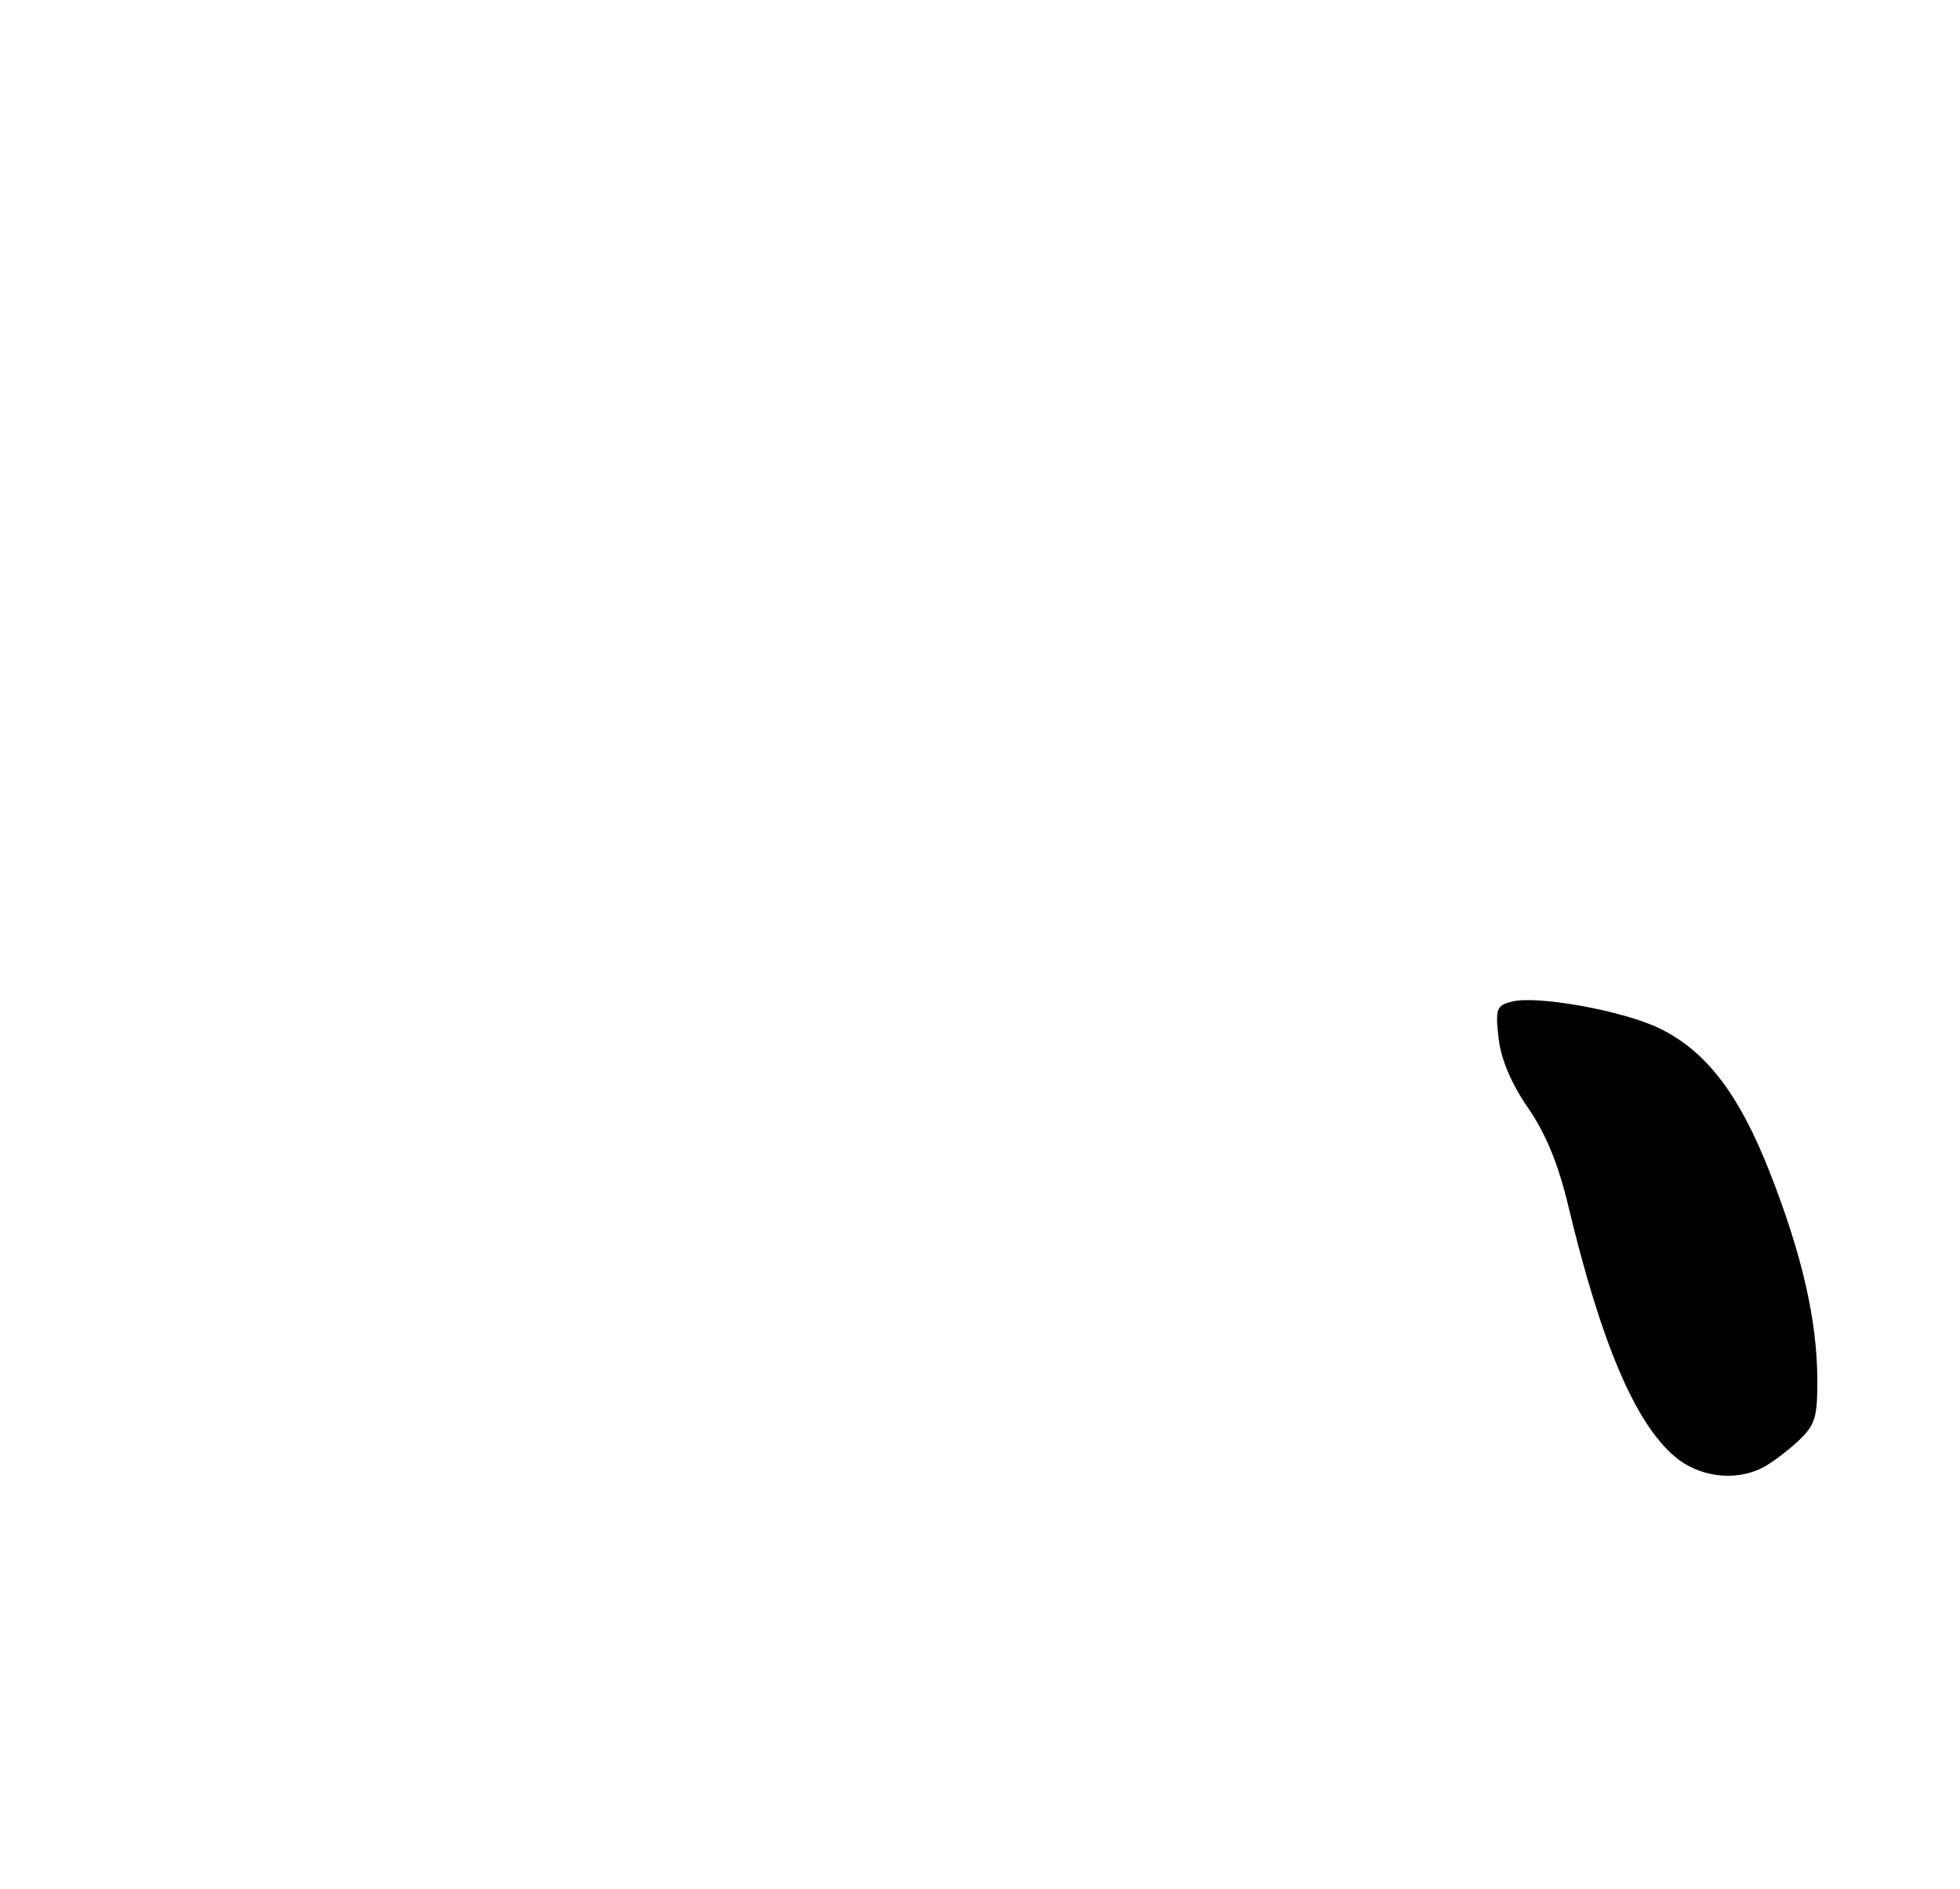 <?xml version="1.0" encoding="UTF-8" standalone="no"?>
<!DOCTYPE svg PUBLIC "-//W3C//DTD SVG 1.1//EN" "http://www.w3.org/Graphics/SVG/1.1/DTD/svg11.dtd" >
<svg xmlns="http://www.w3.org/2000/svg" xmlns:xlink="http://www.w3.org/1999/xlink" version="1.1" viewBox="0 0 275 265">
 <g >
 <path fill="currentColor"
d=" M 247.32 205.88 C 248.52 205.26 250.74 203.60 252.25 202.19 C 254.67 199.93 255.00 198.90 254.98 193.56 C 254.96 185.22 252.84 175.98 248.32 164.47 C 243.95 153.34 239.27 147.29 232.60 144.15 C 227.44 141.73 215.65 139.62 212.16 140.50 C 209.96 141.05 209.79 141.48 210.26 145.63 C 210.60 148.60 212.02 151.96 214.39 155.41 C 216.88 159.01 218.64 163.30 220.02 169.08 C 224.64 188.40 229.42 199.65 235.02 204.36 C 238.42 207.22 243.48 207.85 247.32 205.88 Z "/>
</g>
</svg>